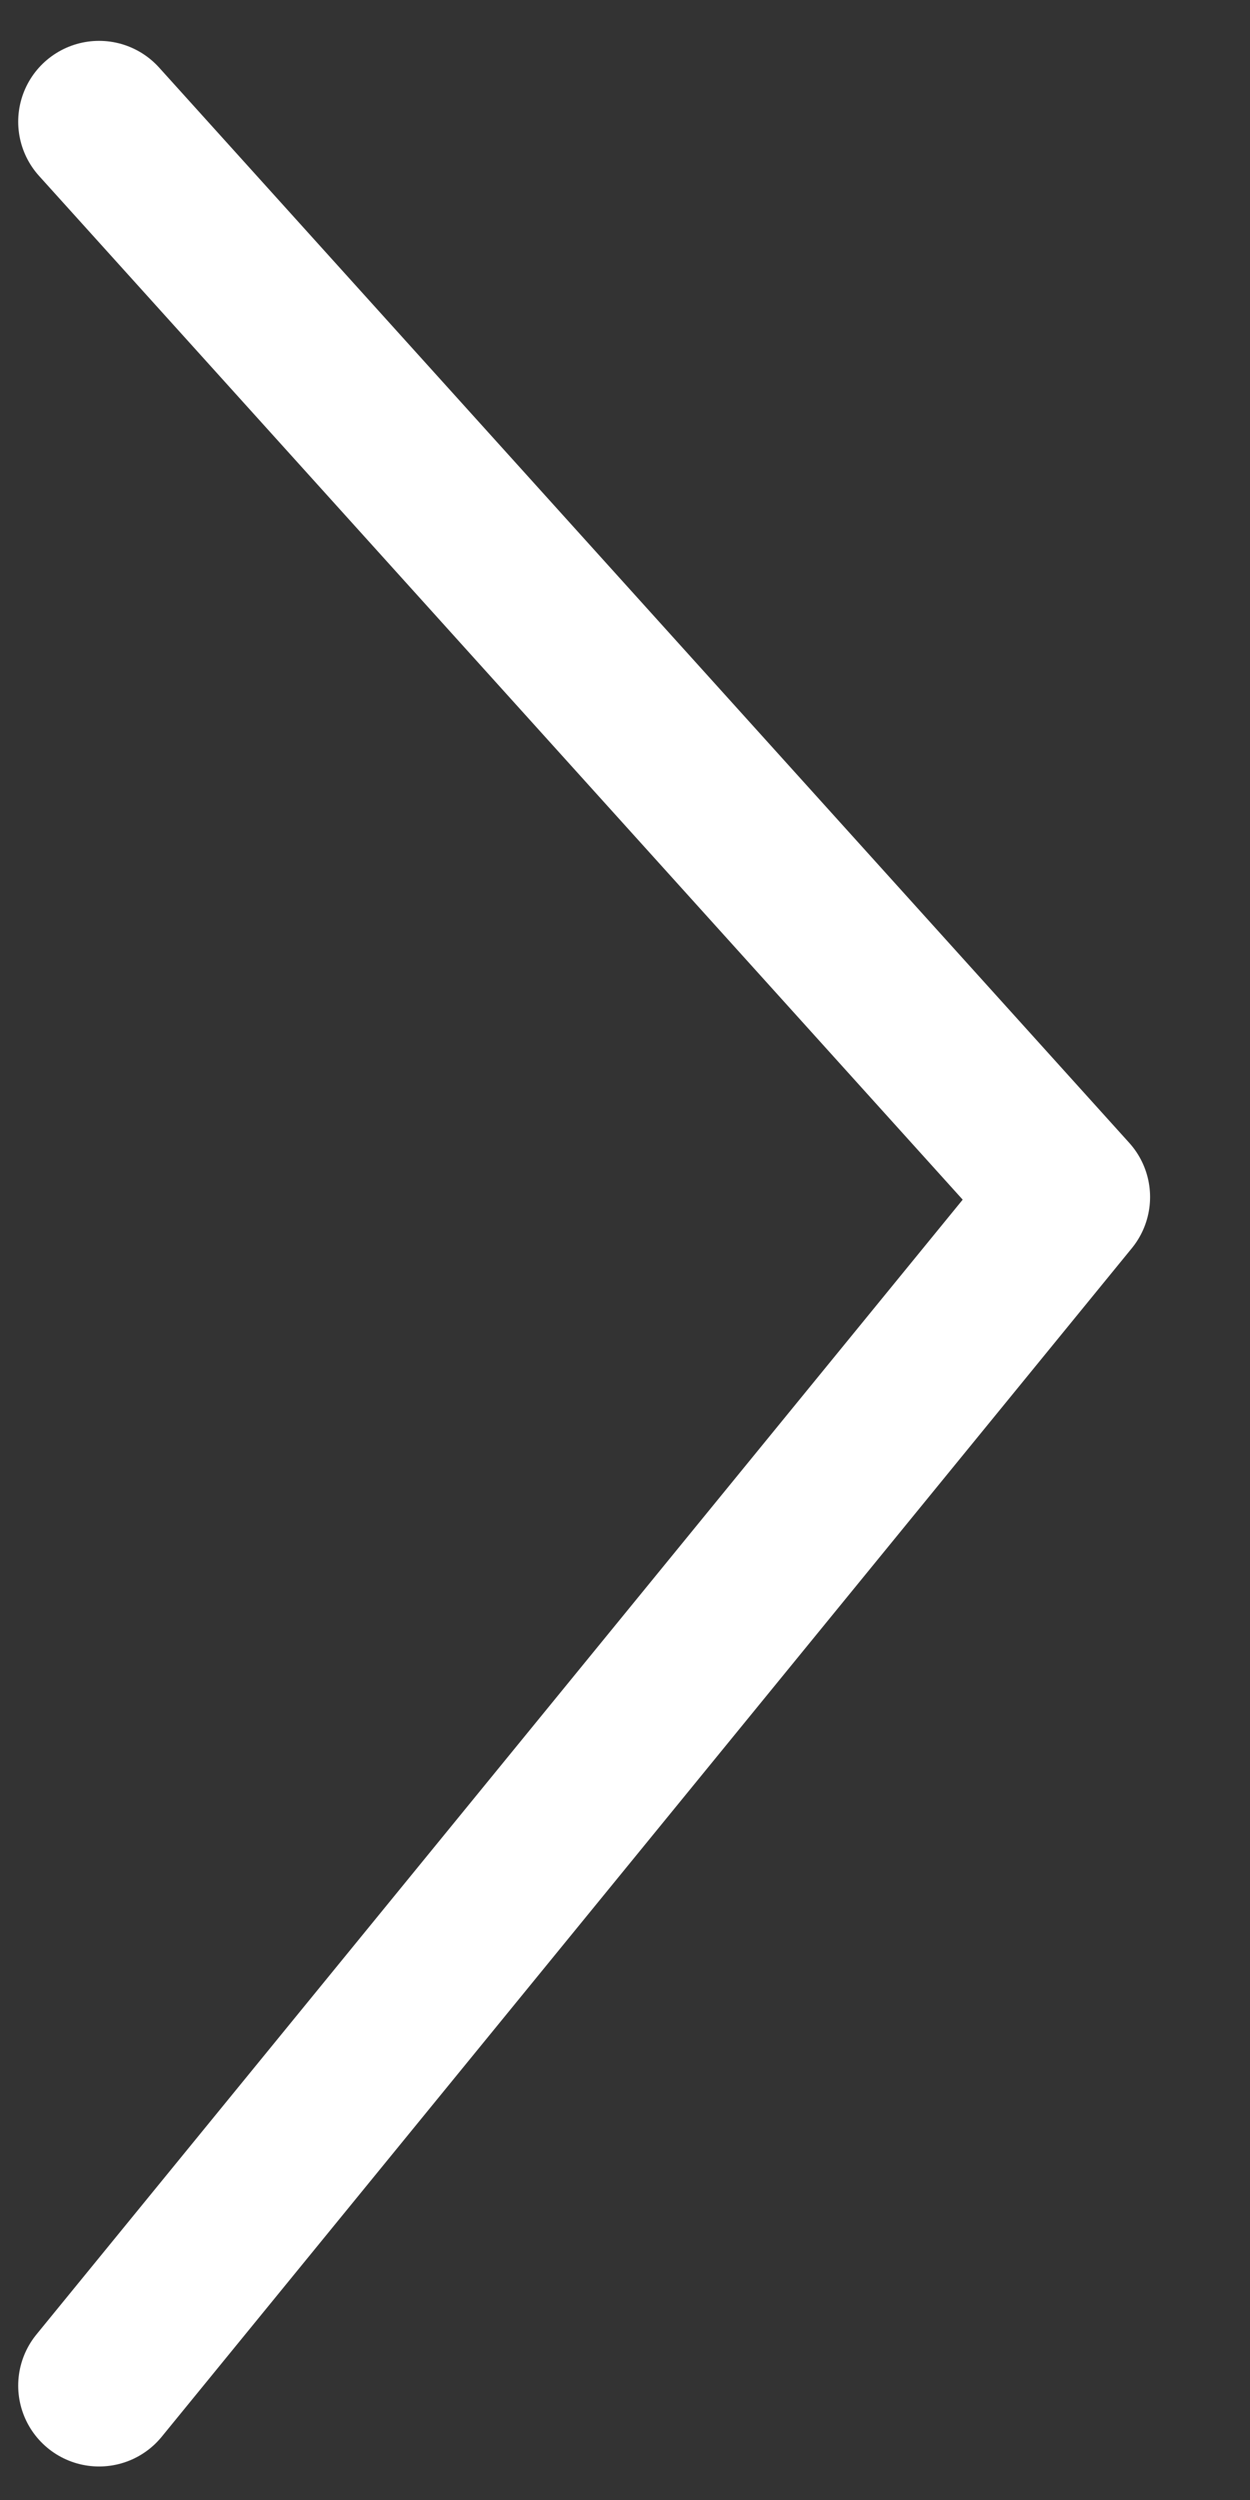 <svg width="8" height="16" viewBox="0 0 8 16" fill="none" xmlns="http://www.w3.org/2000/svg">
<rect x="0" y="0" width="8" height="16" fill="#333333" stroke="none"/>
<path d="M0.634 0.779L6.843 7.661L0.634 15.268" stroke="white" stroke-width="1.035" stroke-linecap="round" stroke-linejoin="round"/>
</svg>
